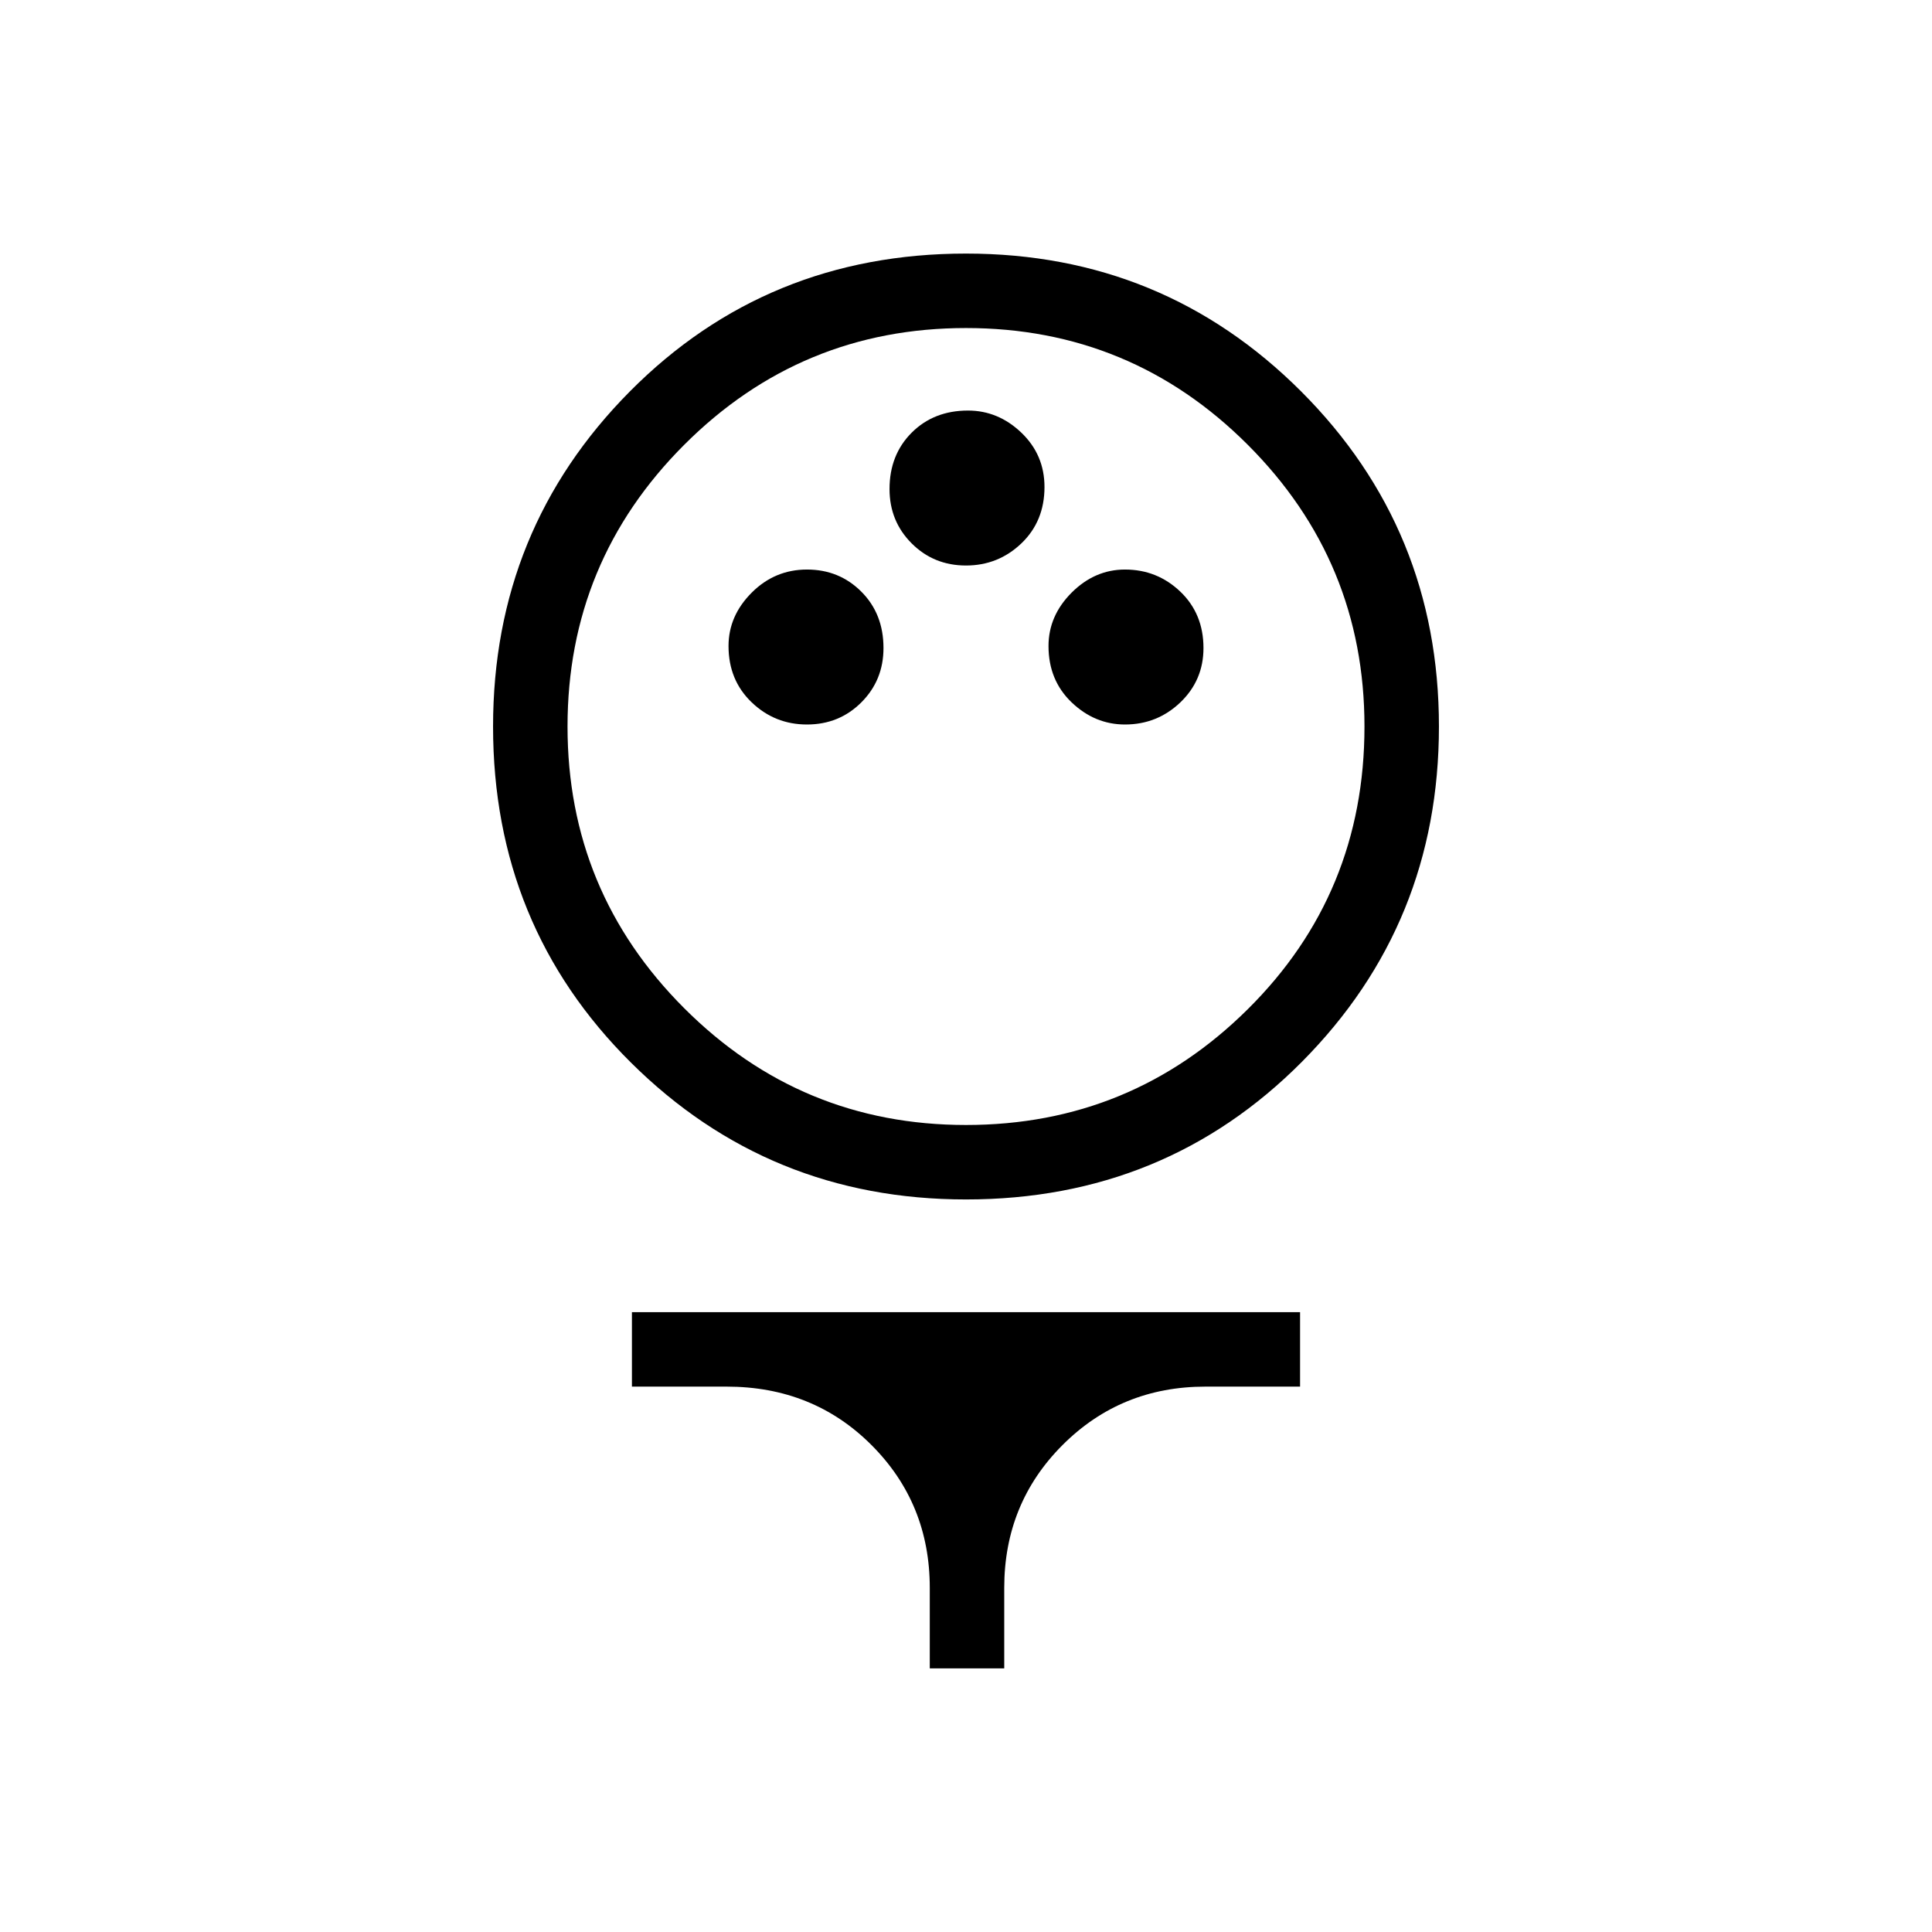 <svg xmlns="http://www.w3.org/2000/svg" height="24" width="24"><path d="M12 14.9q-2.45 0-4.162-1.7-1.713-1.7-1.713-4.175 0-2.45 1.7-4.163Q9.525 3.15 12 3.15q2.45 0 4.163 1.712 1.712 1.713 1.712 4.163t-1.7 4.163Q14.475 14.9 12 14.9Zm0-.925q2.05 0 3.5-1.438 1.45-1.437 1.45-3.512 0-2.05-1.45-3.5-1.45-1.45-3.5-1.45t-3.5 1.45q-1.45 1.45-1.45 3.5t1.45 3.5q1.45 1.45 3.5 1.45ZM10.025 9q.4 0 .675-.275t.275-.675q0-.425-.275-.7-.275-.275-.675-.275t-.687.287q-.288.288-.288.663 0 .425.288.7.287.275.687.275Zm3.95 0q.4 0 .688-.275.287-.275.287-.675 0-.425-.287-.7-.288-.275-.688-.275-.375 0-.663.287-.287.288-.287.663 0 .425.287.7.288.275.663.275ZM12 7.025q.4 0 .688-.275.287-.275.287-.7 0-.4-.287-.675-.288-.275-.663-.275-.425 0-.7.275-.275.275-.275.7 0 .4.275.675t.675.275Zm-.45 13.7v-1q0-1.05-.725-1.775-.725-.725-1.8-.725H7.85V16.3h8.3v.925h-1.175q-1.05 0-1.775.725-.725.725-.725 1.775v1Zm.45-11.7Z"/></svg>